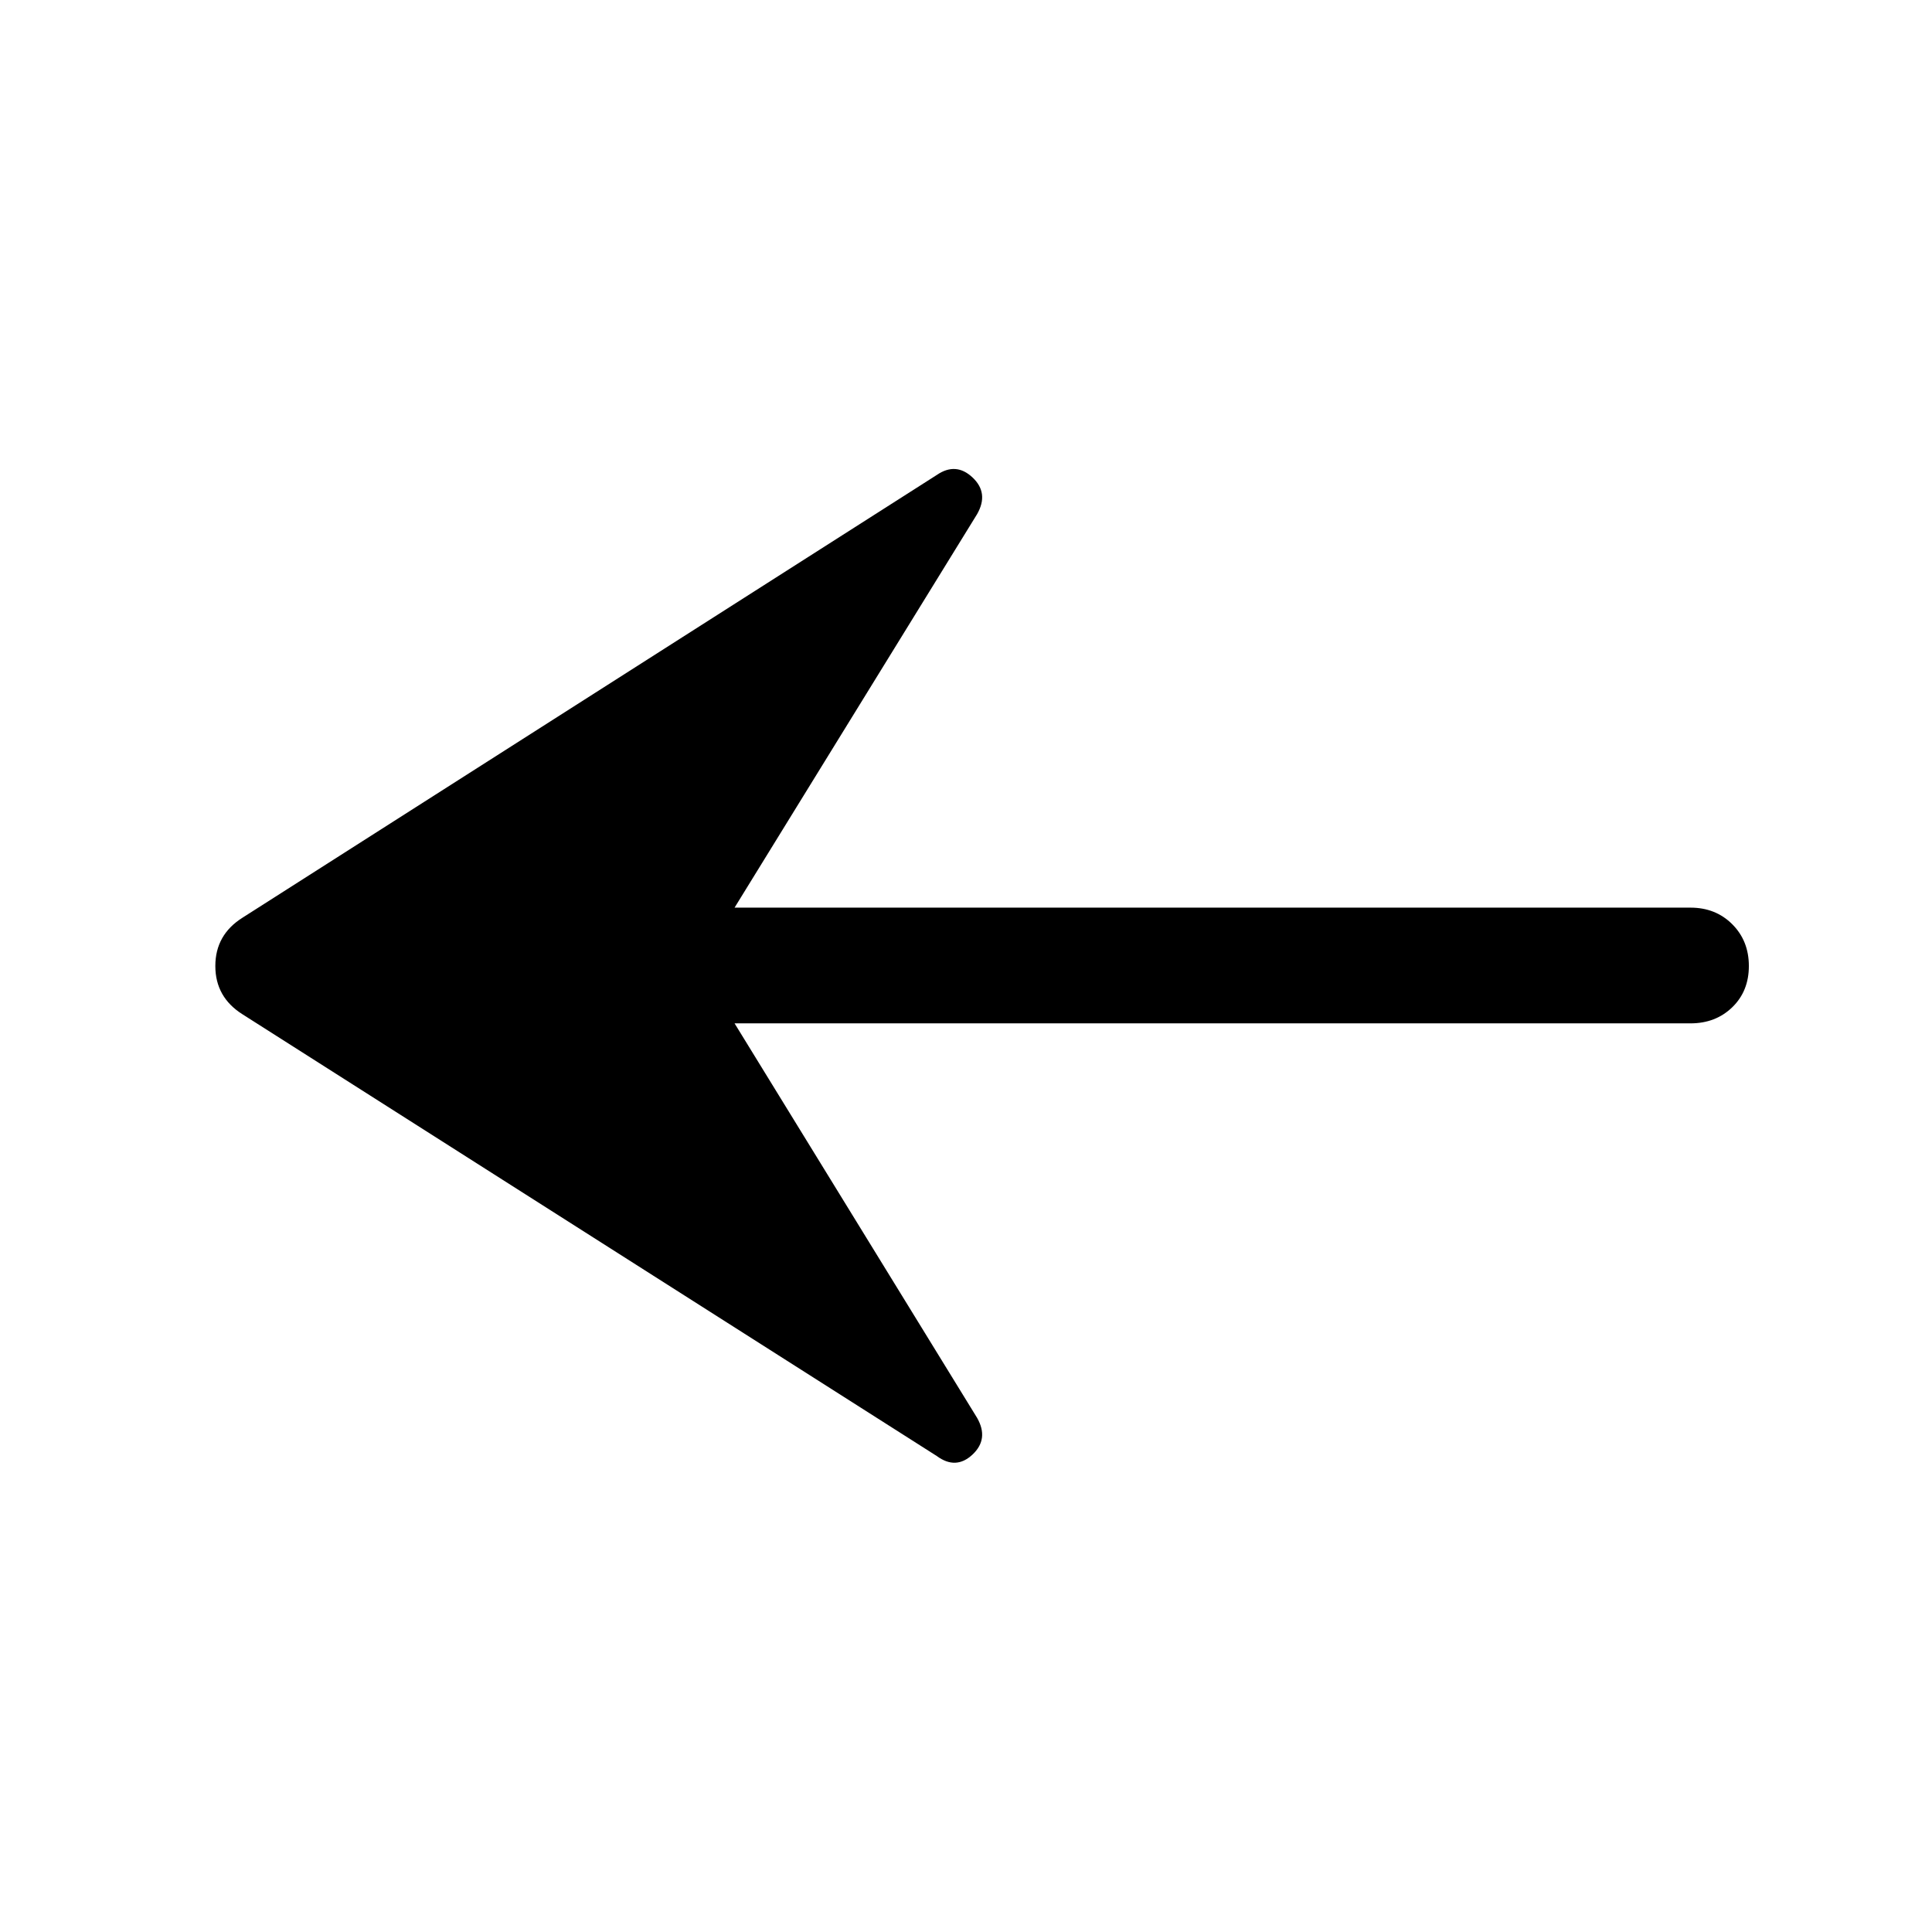 <svg xmlns="http://www.w3.org/2000/svg" height="48" viewBox="0 -960 960 960" width="48"><path d="m365-451.5 120.5 196q6 10.5-2.25 18.25t-17.75.75L120.5-456q-13.5-8.5-13.5-24t13.5-24l345-220q9.5-6.5 17.75 1.25t2.25 18.25L365-509h475q12.5 0 20.75 8.25T869-480q0 12.5-8.25 20.5t-20.75 8H365Z"/></svg>